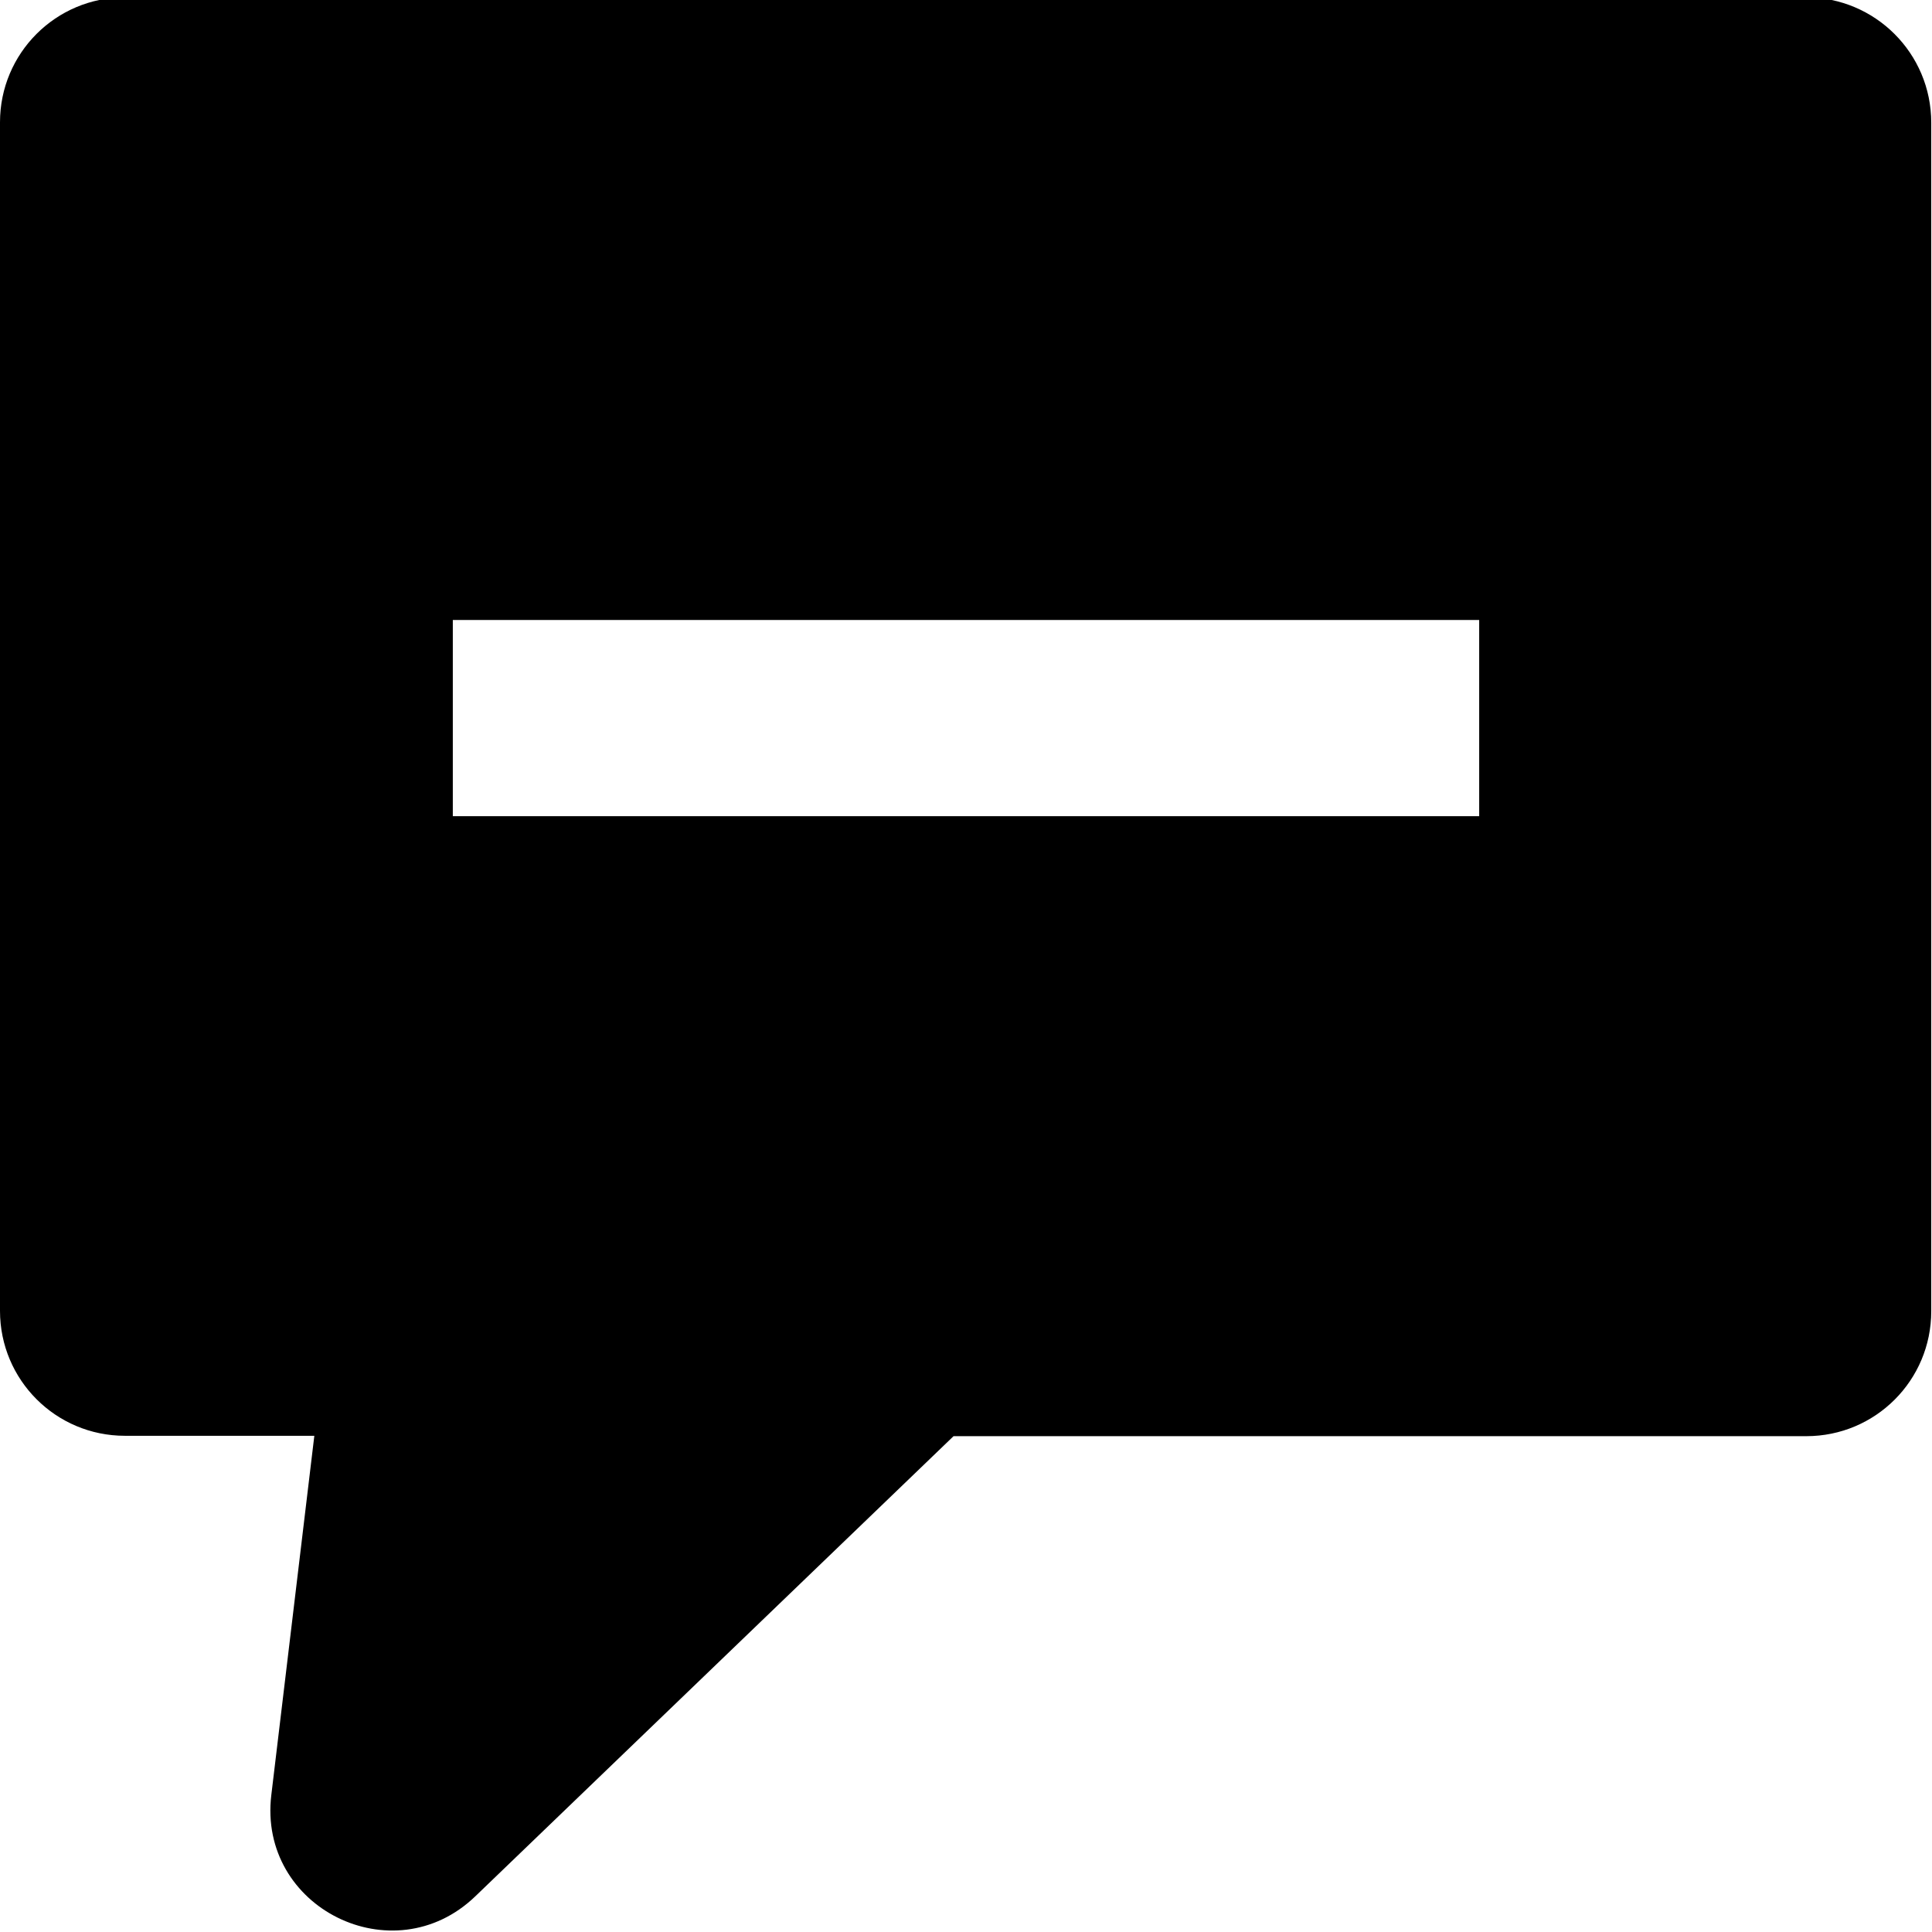 <?xml version="1.0" encoding="utf-8"?>
<!-- Generator: Adobe Illustrator 22.0.1, SVG Export Plug-In . SVG Version: 6.00 Build 0)  -->
<svg version="1.1" id="Layer_3" xmlns="http://www.w3.org/2000/svg" xmlns:xlink="http://www.w3.org/1999/xlink" x="0px" y="0px"
	 viewBox="0 0 512 512" style="enable-background:new 0 0 512 512;" xml:space="preserve">
<path d="M478.6-0.7H33.1C14.8-0.7,0,14.1,0,32.4v315c0,18.3,14.8,33.1,33.1,33.1h50.2l-11.4,95.2c-3.6,29.9,32.3,47.7,54,26.9
	l126.8-122h226c18.3,0,33.1-14.8,33.1-33.1v-315C511.8,14.1,496.9-0.7,478.6-0.7z M392,216.3H120v-52H392V216.3z"/>
</svg>
